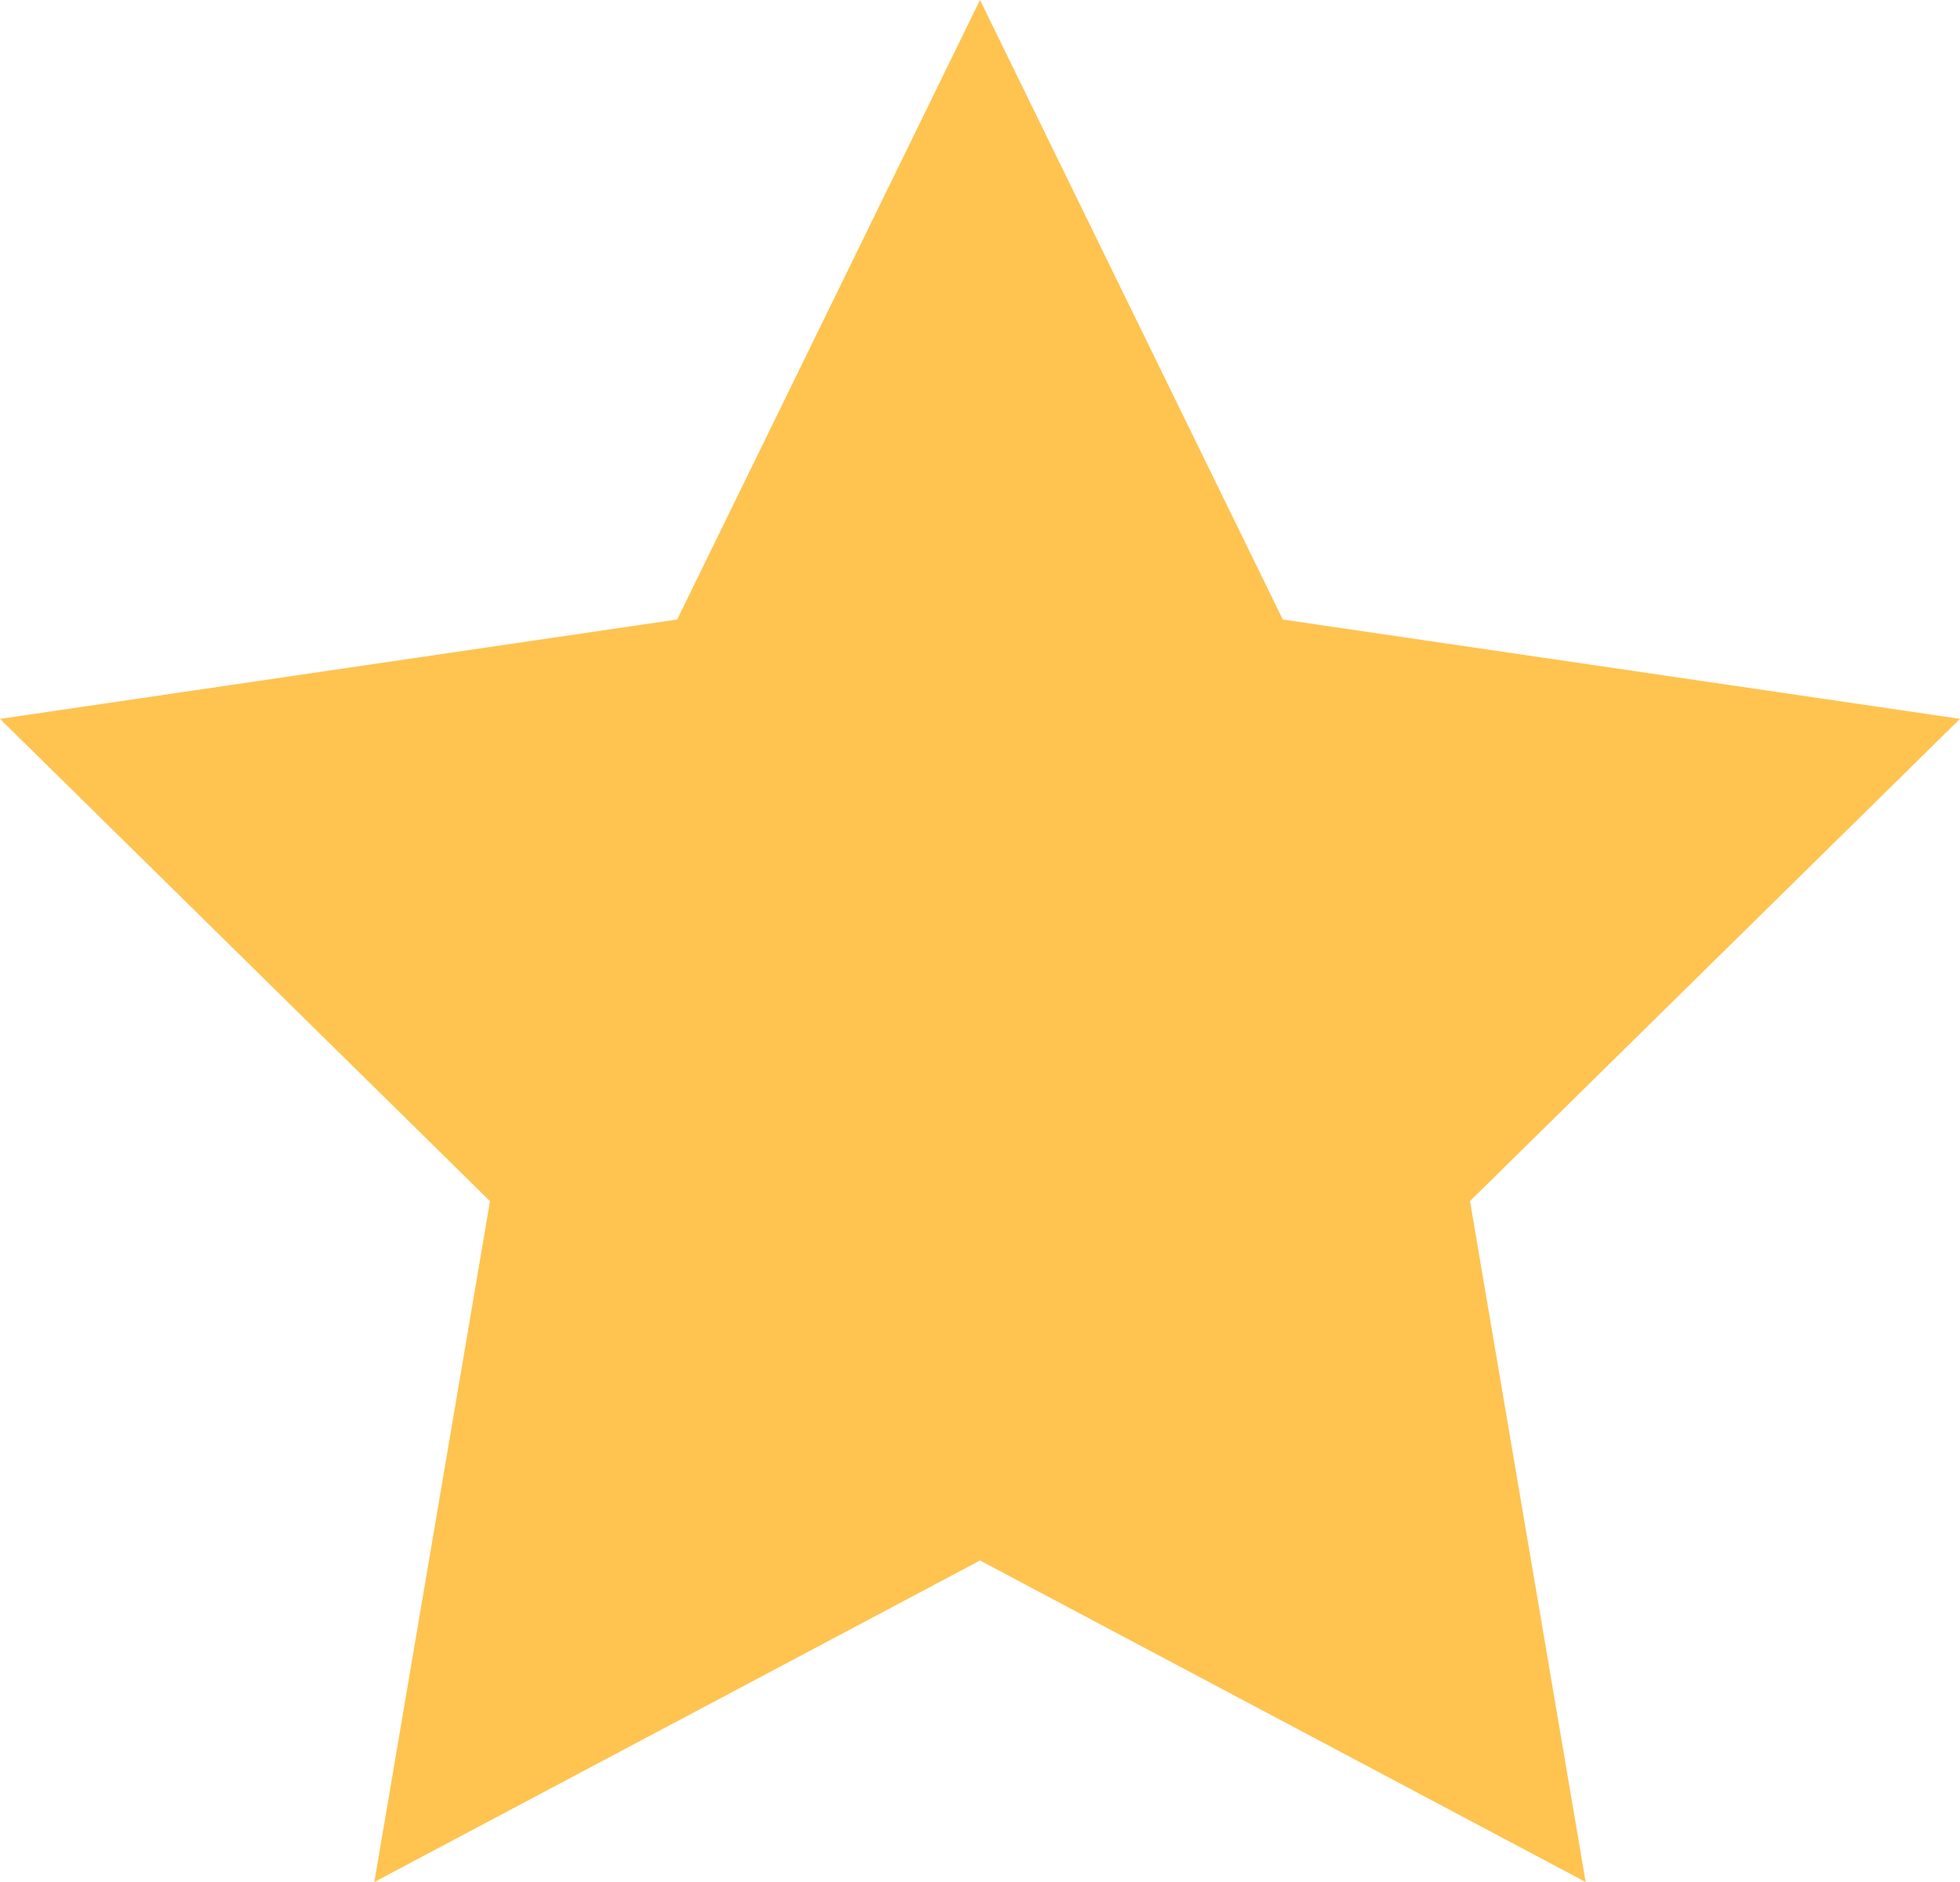 <svg xmlns="http://www.w3.org/2000/svg" xmlns:xlink="http://www.w3.org/1999/xlink" width="50" height="48" viewBox="0 0 50 48"><defs><path id="559ka" d="M893 253.8l15.45 8.2-2.95-17.367 12.5-12.299-17.275-2.533L893 214l-7.725 15.8L868 232.335l12.5 12.3L877.55 262z"/></defs><g><g transform="translate(-868 -214)"><use fill="#ffc350" xlink:href="#559ka"/></g></g></svg>